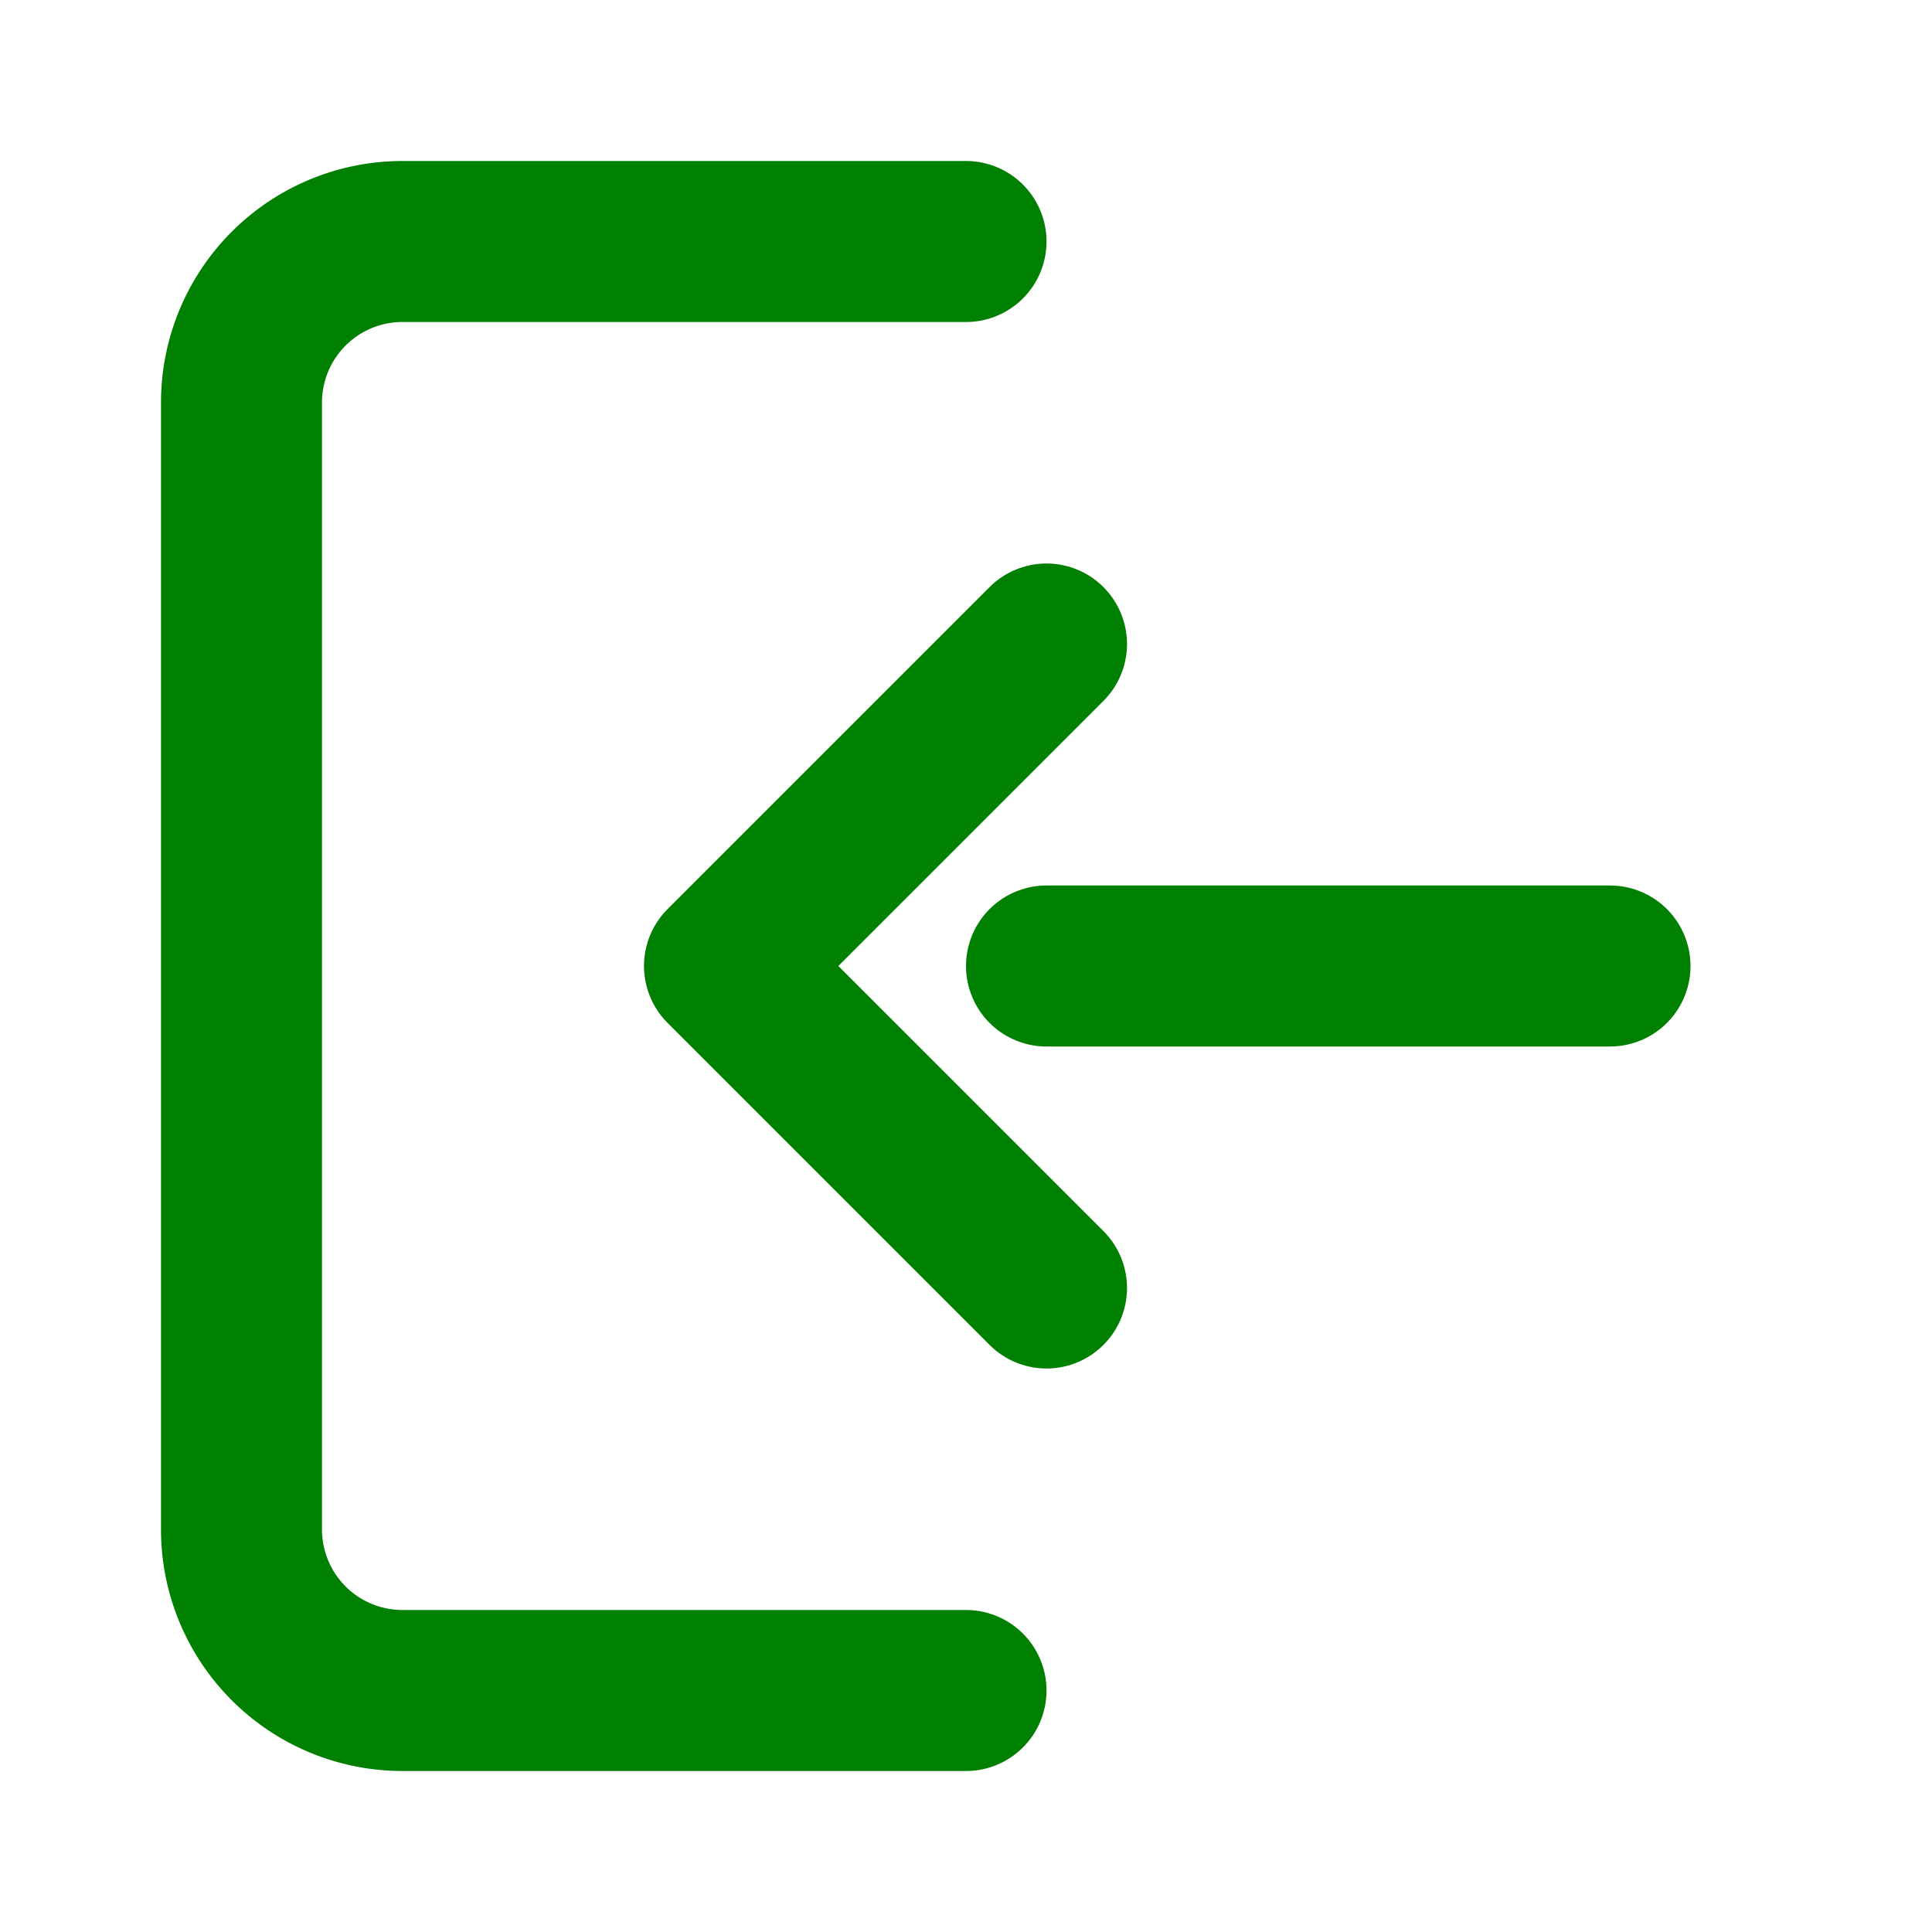 <svg xmlns="http://www.w3.org/2000/svg" width="24" height="24"
     viewBox="0 0 24 24" fill="none"
     stroke="currentColor"
     color="green"
     stroke-width="2" stroke-linecap="round" stroke-linejoin="round">
    <path d="M12 21h-7a2 2 0 0 1-2-2V5a2 2 0 0 1 2-2h7"/>
    <path d="M20 12H13"/>
    <path d="M13 8l-4 4 4 4"/>
</svg>
